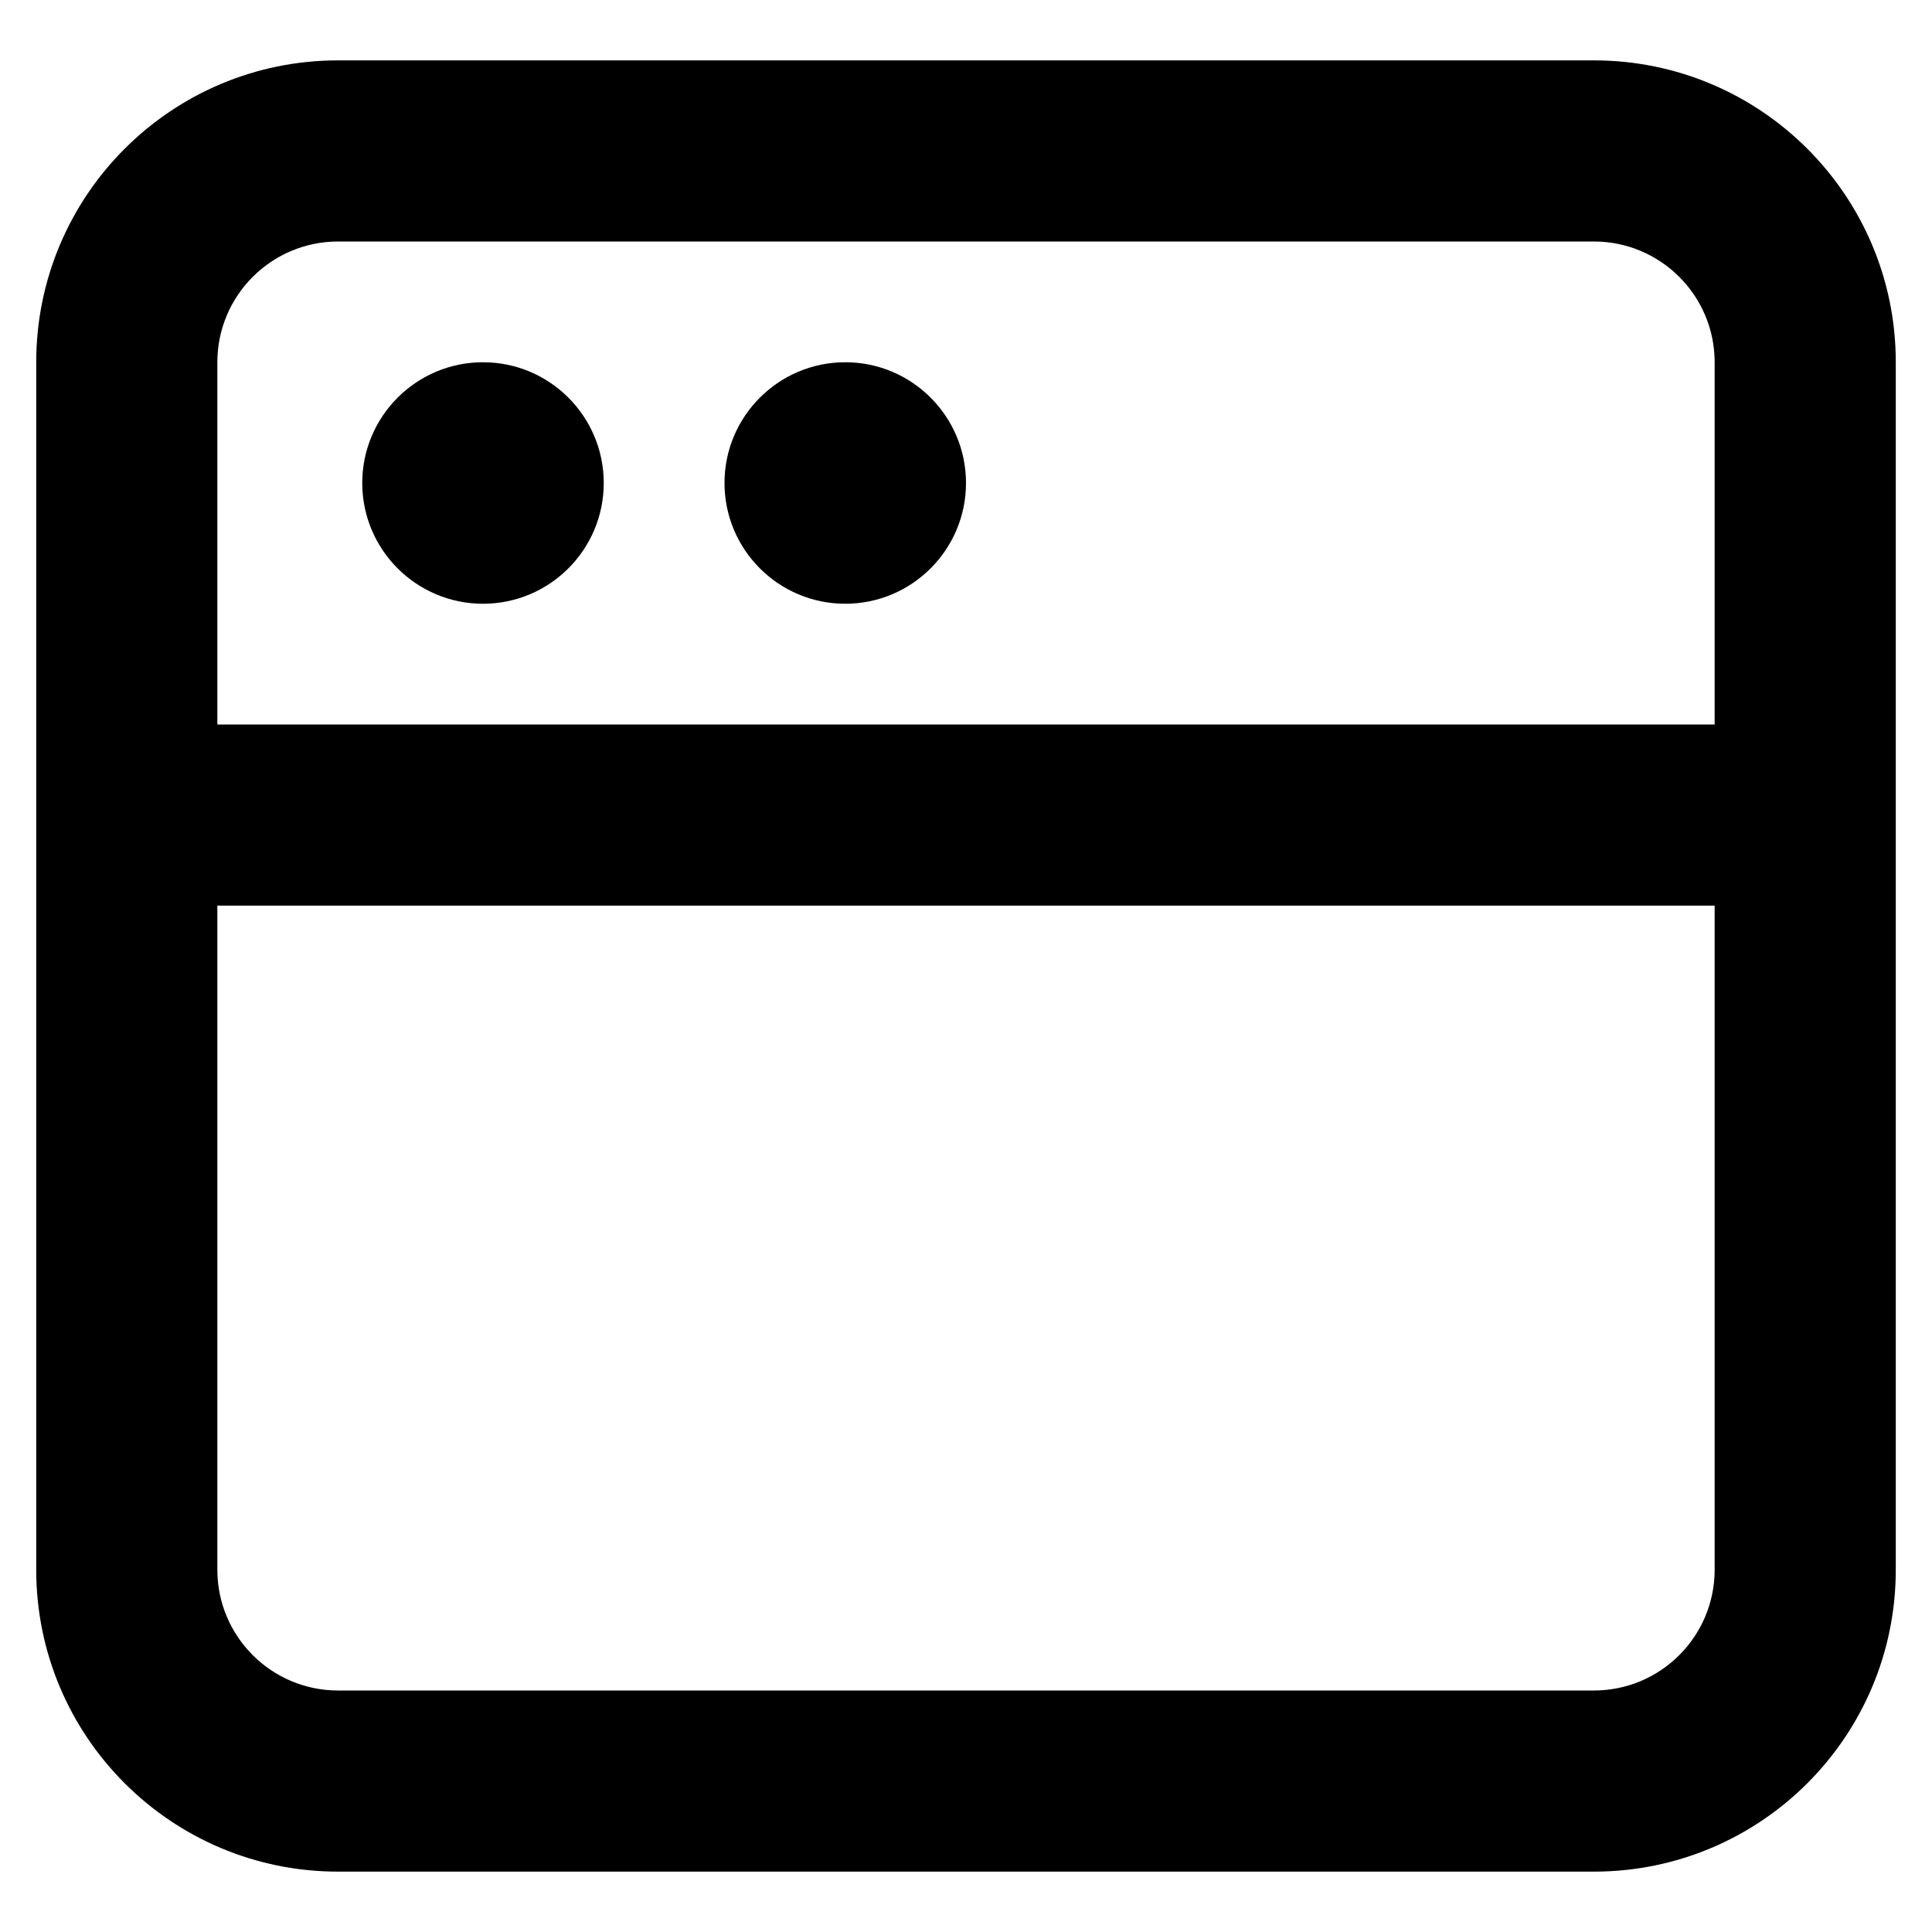 <svg
  width="16"
  height="16"
  viewBox="0 0 16 16"
  fill="none"
  xmlns="http://www.w3.org/2000/svg"
  data-fui-icon="true"
>
  <g clip-path="url(#clip0_1679_659)" fill="currentColor">
    <path
      d="M4 5C4.552 5 5 4.552 5 4 5 3.448 4.552 3 4 3 3.448 3 3 3.448 3 4 3 4.552 3.448 5 4 5zM7 5C7.552 5 8 4.552 8 4 8 3.448 7.552 3 7 3 6.448 3 6 3.448 6 4 6 4.552 6.448 5 7 5z"
    />
    <path
      fill-rule="evenodd"
      clip-rule="evenodd"
      d="M0.3 3C0.3 1.619 1.419 0.5 2.8 0.5H13.2C14.581 0.5 15.7 1.619 15.7 3V13C15.7 14.381 14.581 15.5 13.2 15.5H2.8C1.419 15.5 0.3 14.381 0.3 13V3ZM2.8 2C2.248 2 1.8 2.448 1.8 3V6H14.2V3C14.2 2.448 13.752 2 13.2 2H2.8ZM13.2 14C13.752 14 14.2 13.552 14.2 13V7.5H1.8V13C1.8 13.552 2.248 14 2.8 14H13.2Z"
    />
  </g>
  <defs>
    <clipPath id="clip0_1679_659">
      <path fill="currentColor" d="M0 0H16V16H0z" />
    </clipPath>
  </defs>
</svg>
